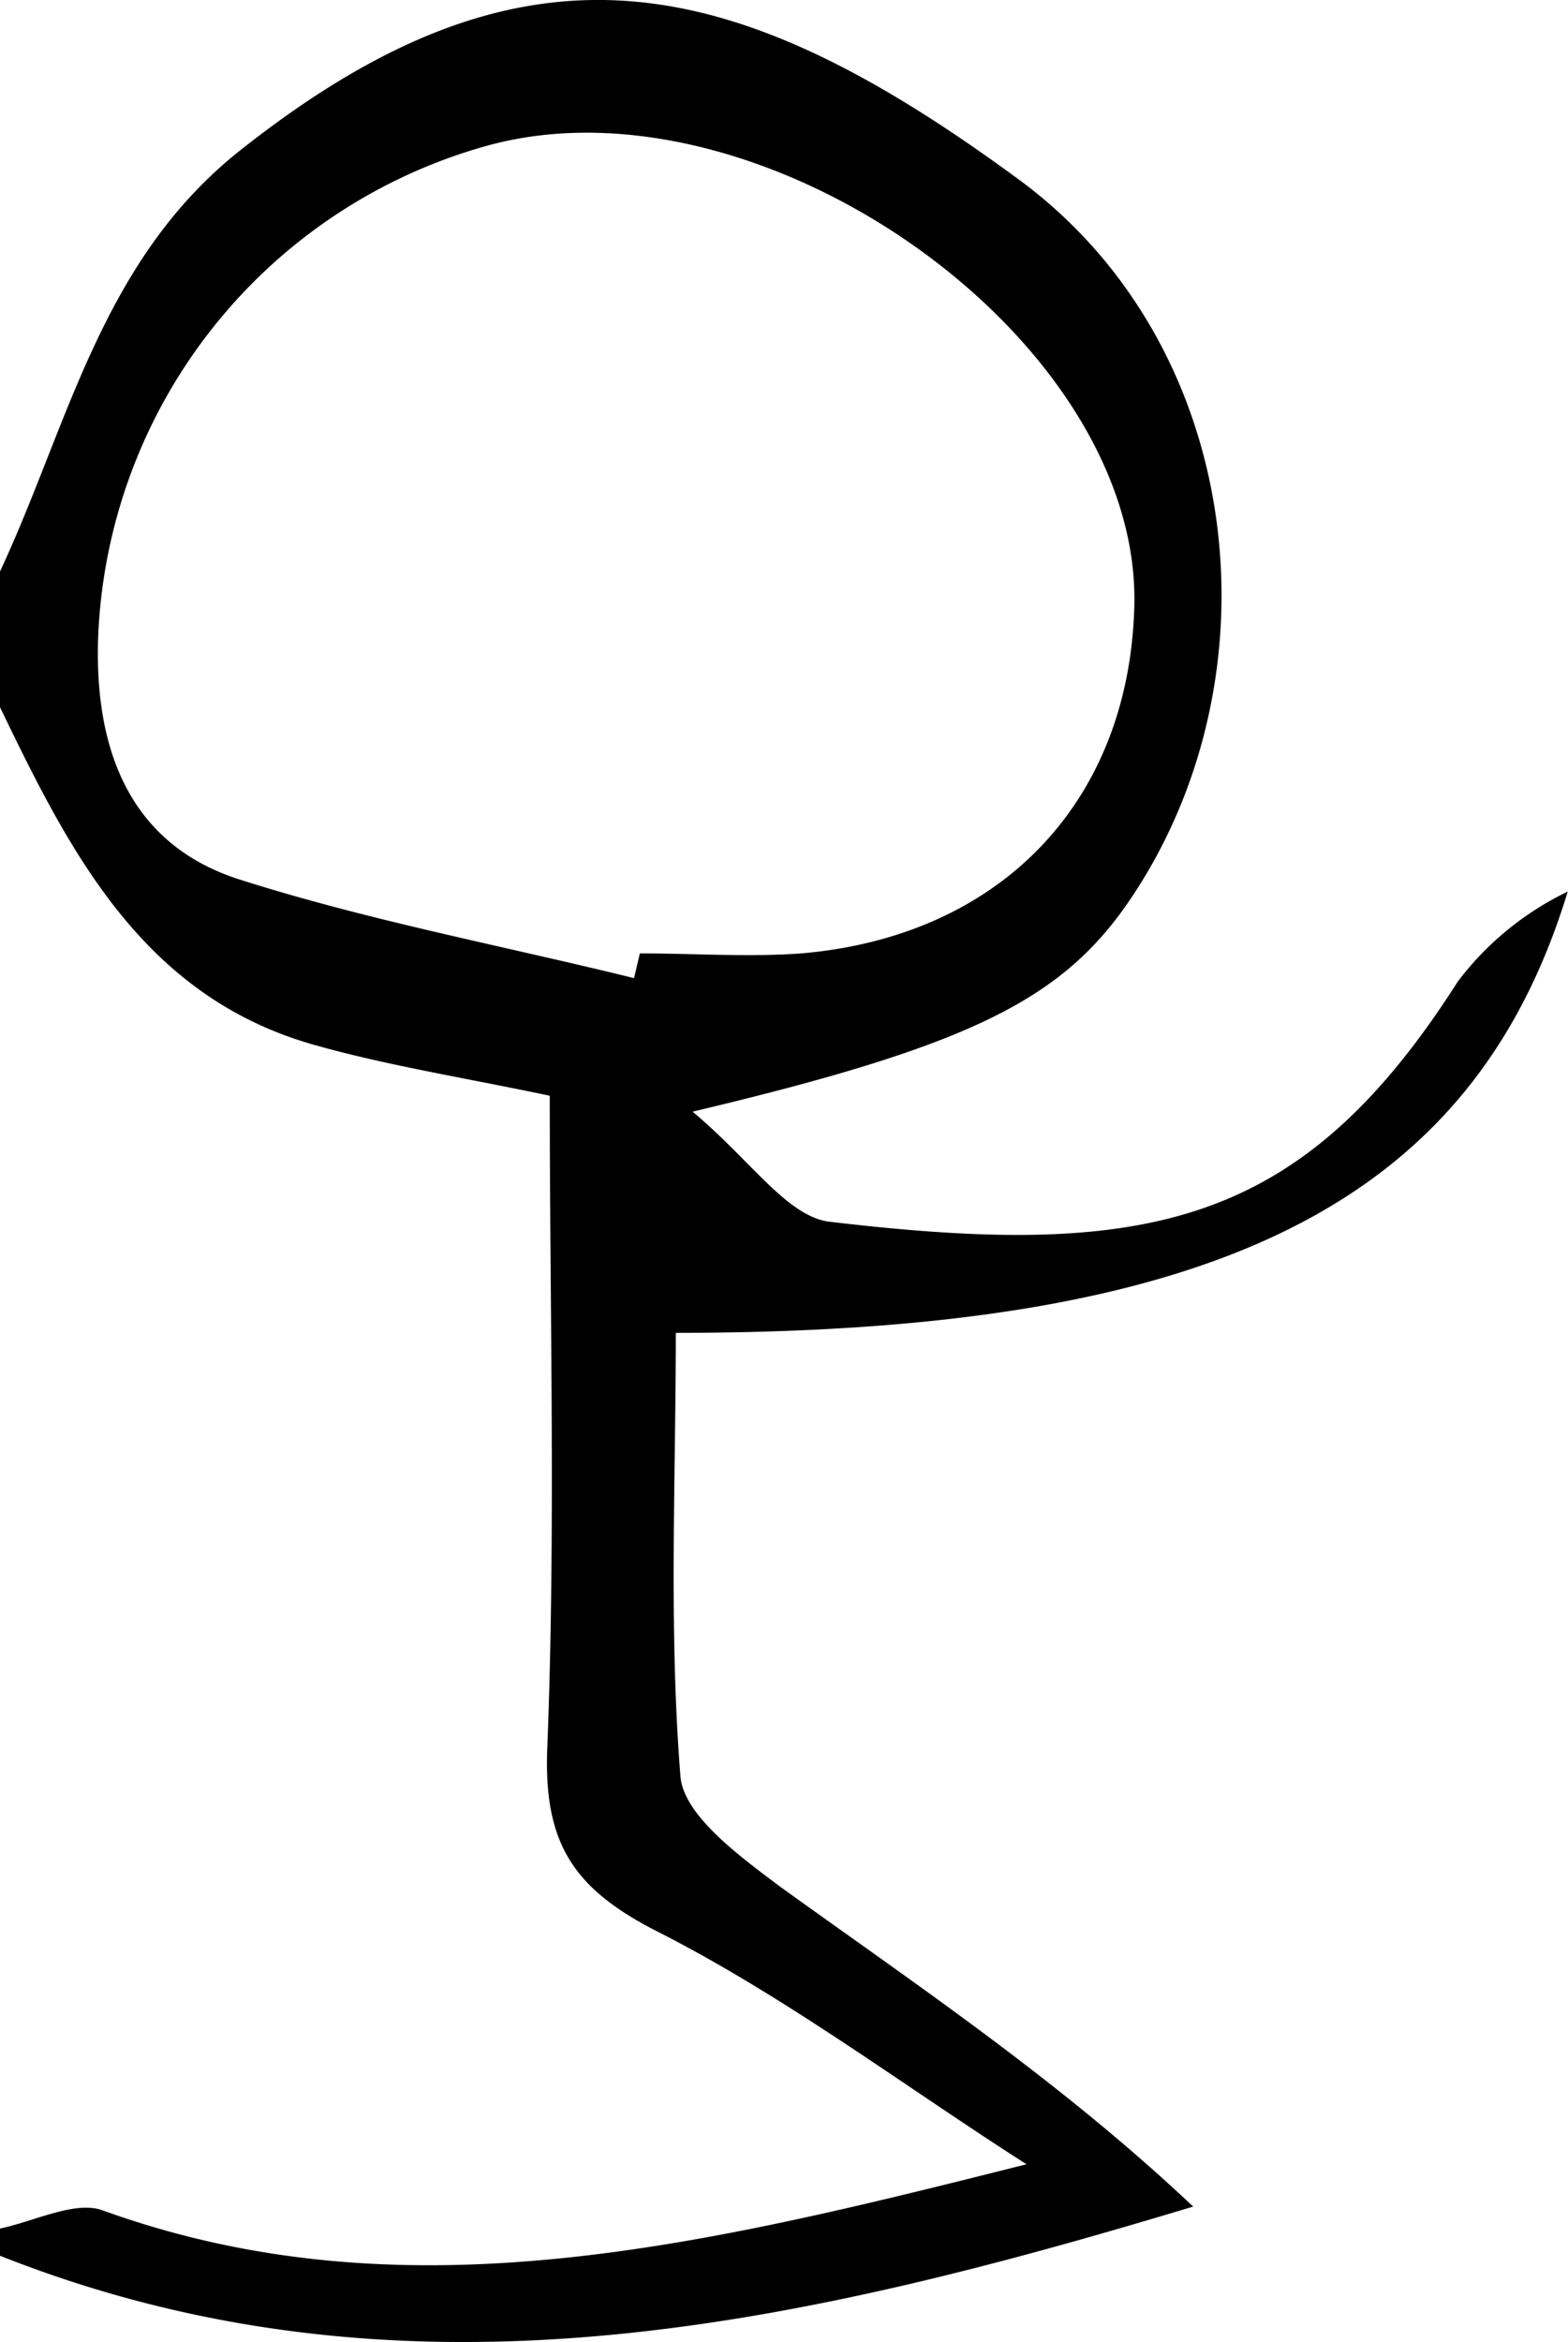 <svg xmlns="http://www.w3.org/2000/svg" viewBox="0 0 57.1 85.24"><g id="Layer_2" data-name="Layer 2"><g id="Layer_1-2" data-name="Layer 1"><path d="M0,81.11c1.24-.26,2.68-1,3.69-.68,11,4,21.93,1.3,33.69-1.66C32.92,75.92,28.65,72.7,24,70.33c-3.12-1.57-4.21-3.23-4.07-6.72.31-7.85.09-15.72.09-23.73-3.19-.67-5.91-1.1-8.54-1.84C5.19,36.28,2.54,31,0,25.74V20.8C2.5,15.45,3.68,9.48,8.75,5.47,19.07-2.7,26.57-1.18,37,6.46c8.28,6,9.63,17.88,4.34,26-2.49,3.84-5.74,5.54-16.12,8,2.1,1.75,3.41,3.77,4.94,4,11.61,1.38,17.22.22,22.93-8.74a11,11,0,0,1,4-3.27c-3.49,11.46-13,16.06-32.48,16.06,0,5.38-.26,10.79.17,16.15.12,1.42,2.17,2.91,3.62,4,5.07,3.65,10.25,7.12,15.05,11.65C28.83,84.72,14.6,87.88,0,82.1ZM23.09,35.6l.21-.9c2,0,3.93.14,5.88,0,7.35-.63,12-5.62,12.13-12.77.12-9.71-13.69-19.41-23.63-16.61a19.36,19.36,0,0,0-14.11,18c-.11,4,1.17,7.37,5.06,8.66C13.34,33.49,18.26,34.41,23.09,35.6Z"/></g></g></svg>